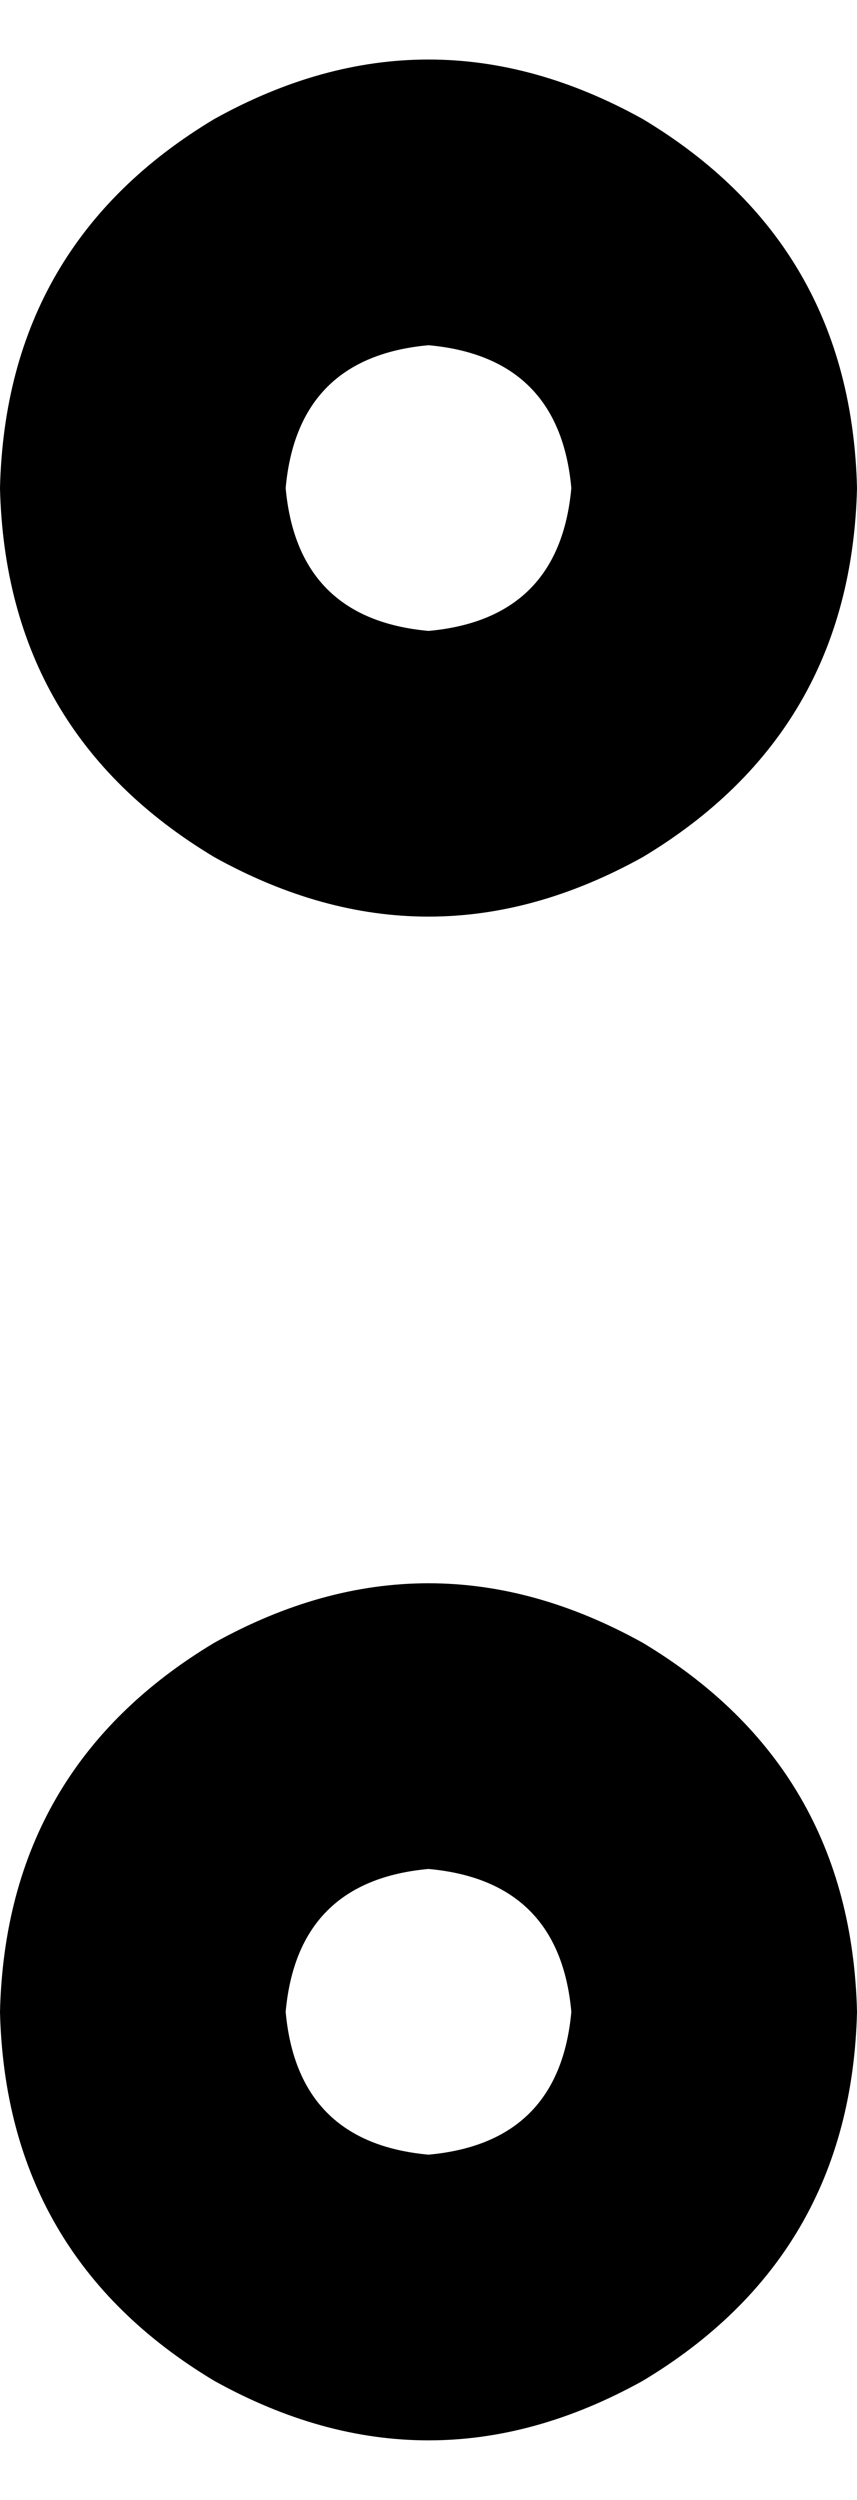 <svg xmlns="http://www.w3.org/2000/svg" viewBox="0 0 144 420">
  <path d="M 96 82 Q 94 60 72 58 Q 50 60 48 82 Q 50 104 72 106 Q 94 104 96 82 L 96 82 Z M 0 82 Q 1 41 36 20 Q 72 0 108 20 Q 143 41 144 82 Q 143 123 108 144 Q 72 164 36 144 Q 1 123 0 82 L 0 82 Z M 96 338 Q 94 316 72 314 Q 50 316 48 338 Q 50 360 72 362 Q 94 360 96 338 L 96 338 Z M 0 338 Q 1 297 36 276 Q 72 256 108 276 Q 143 297 144 338 Q 143 379 108 400 Q 72 420 36 400 Q 1 379 0 338 L 0 338 Z" />
</svg>